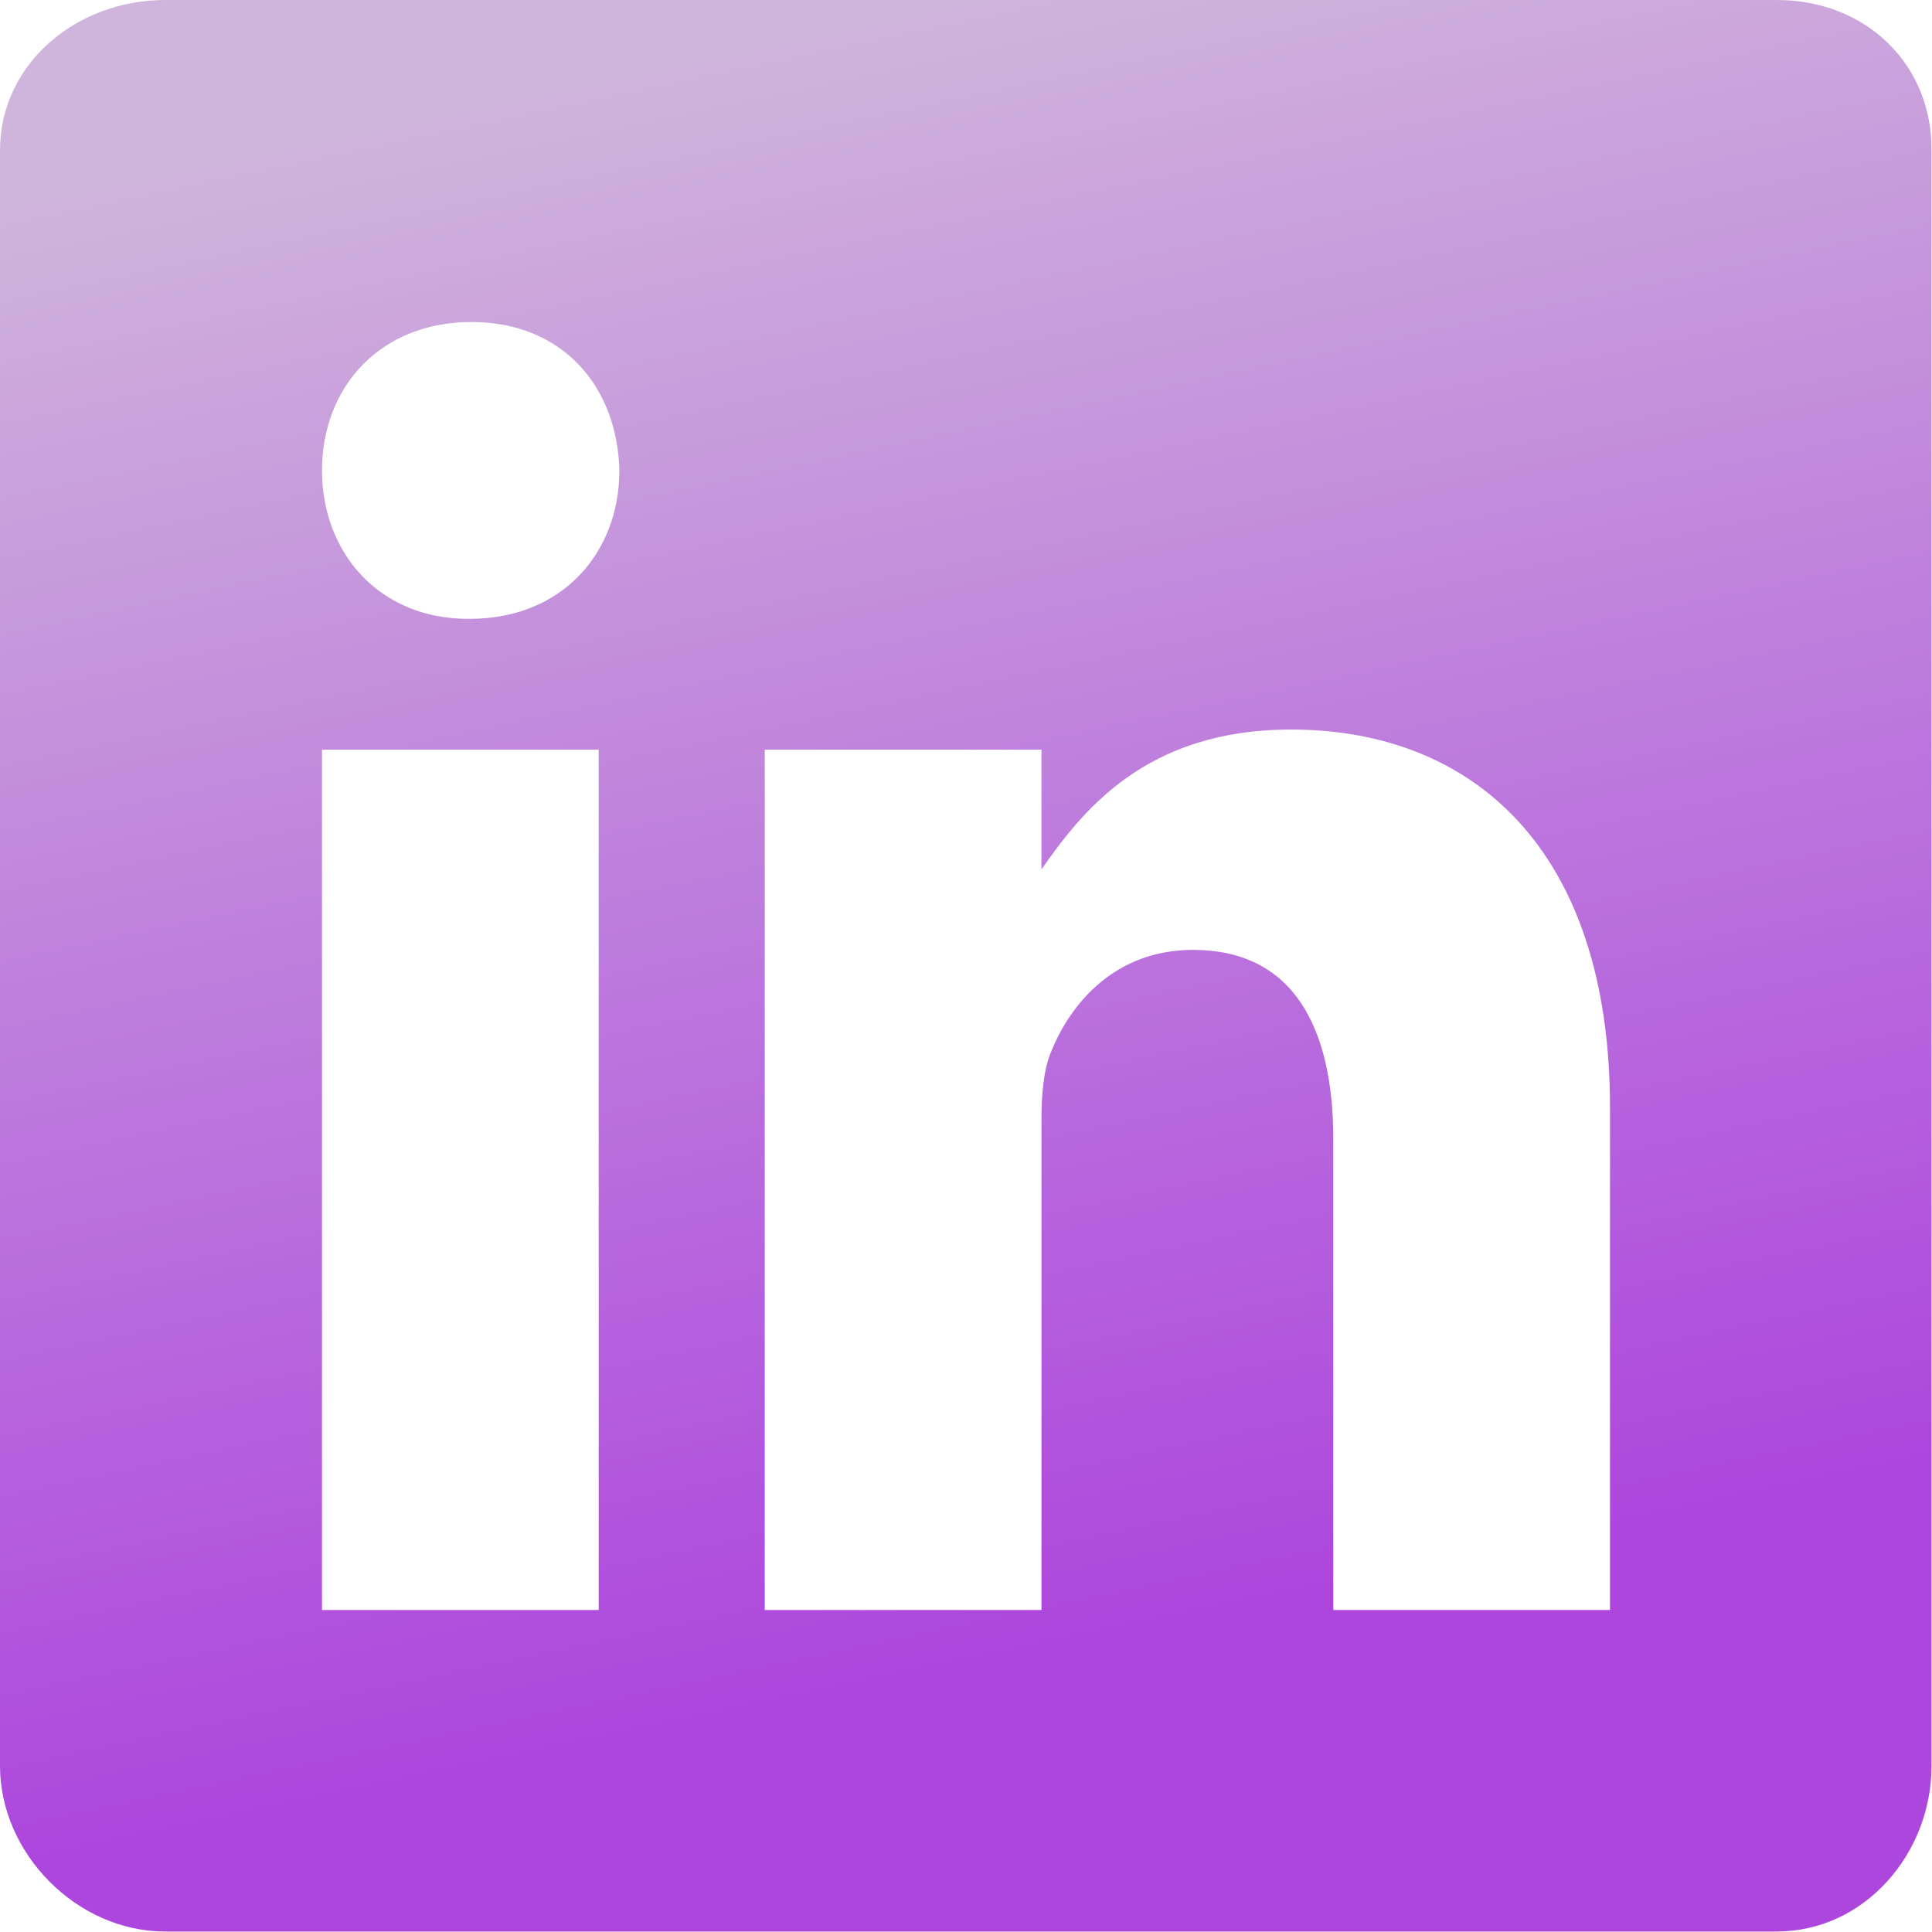<svg width="36" height="36" viewBox="0 0 36 36" fill="none" xmlns="http://www.w3.org/2000/svg">
<path d="M33.112 0H3.075C1.434 0 0 1.181 0 2.803V32.906C0 34.538 1.434 35.991 3.075 35.991H33.103C34.753 35.991 35.991 34.528 35.991 32.906V2.803C36 1.181 34.753 0 33.112 0ZM11.156 30H6V13.969H11.156V30ZM8.756 11.531H8.719C7.069 11.531 6 10.303 6 8.766C6 7.2 7.097 6 8.784 6C10.472 6 11.503 7.191 11.541 8.766C11.541 10.303 10.472 11.531 8.756 11.531ZM30 30H24.844V21.234C24.844 19.134 24.094 17.7 22.228 17.7C20.803 17.7 19.959 18.666 19.584 19.603C19.444 19.941 19.406 20.4 19.406 20.869V30H14.25V13.969H19.406V16.2C20.156 15.131 21.328 13.594 24.056 13.594C27.441 13.594 30 15.825 30 20.634V30V30Z" fill="url(#paint0_linear_10_475)"/>
<defs>
<linearGradient id="paint0_linear_10_475" x1="17.995" y1="-4.55857e-07" x2="24.298" y2="29.658" gradientUnits="userSpaceOnUse">
<stop stop-color="#CFB4DC"/>
<stop offset="1" stop-color="#AD46DD"/>
</linearGradient>
</defs>
</svg>
